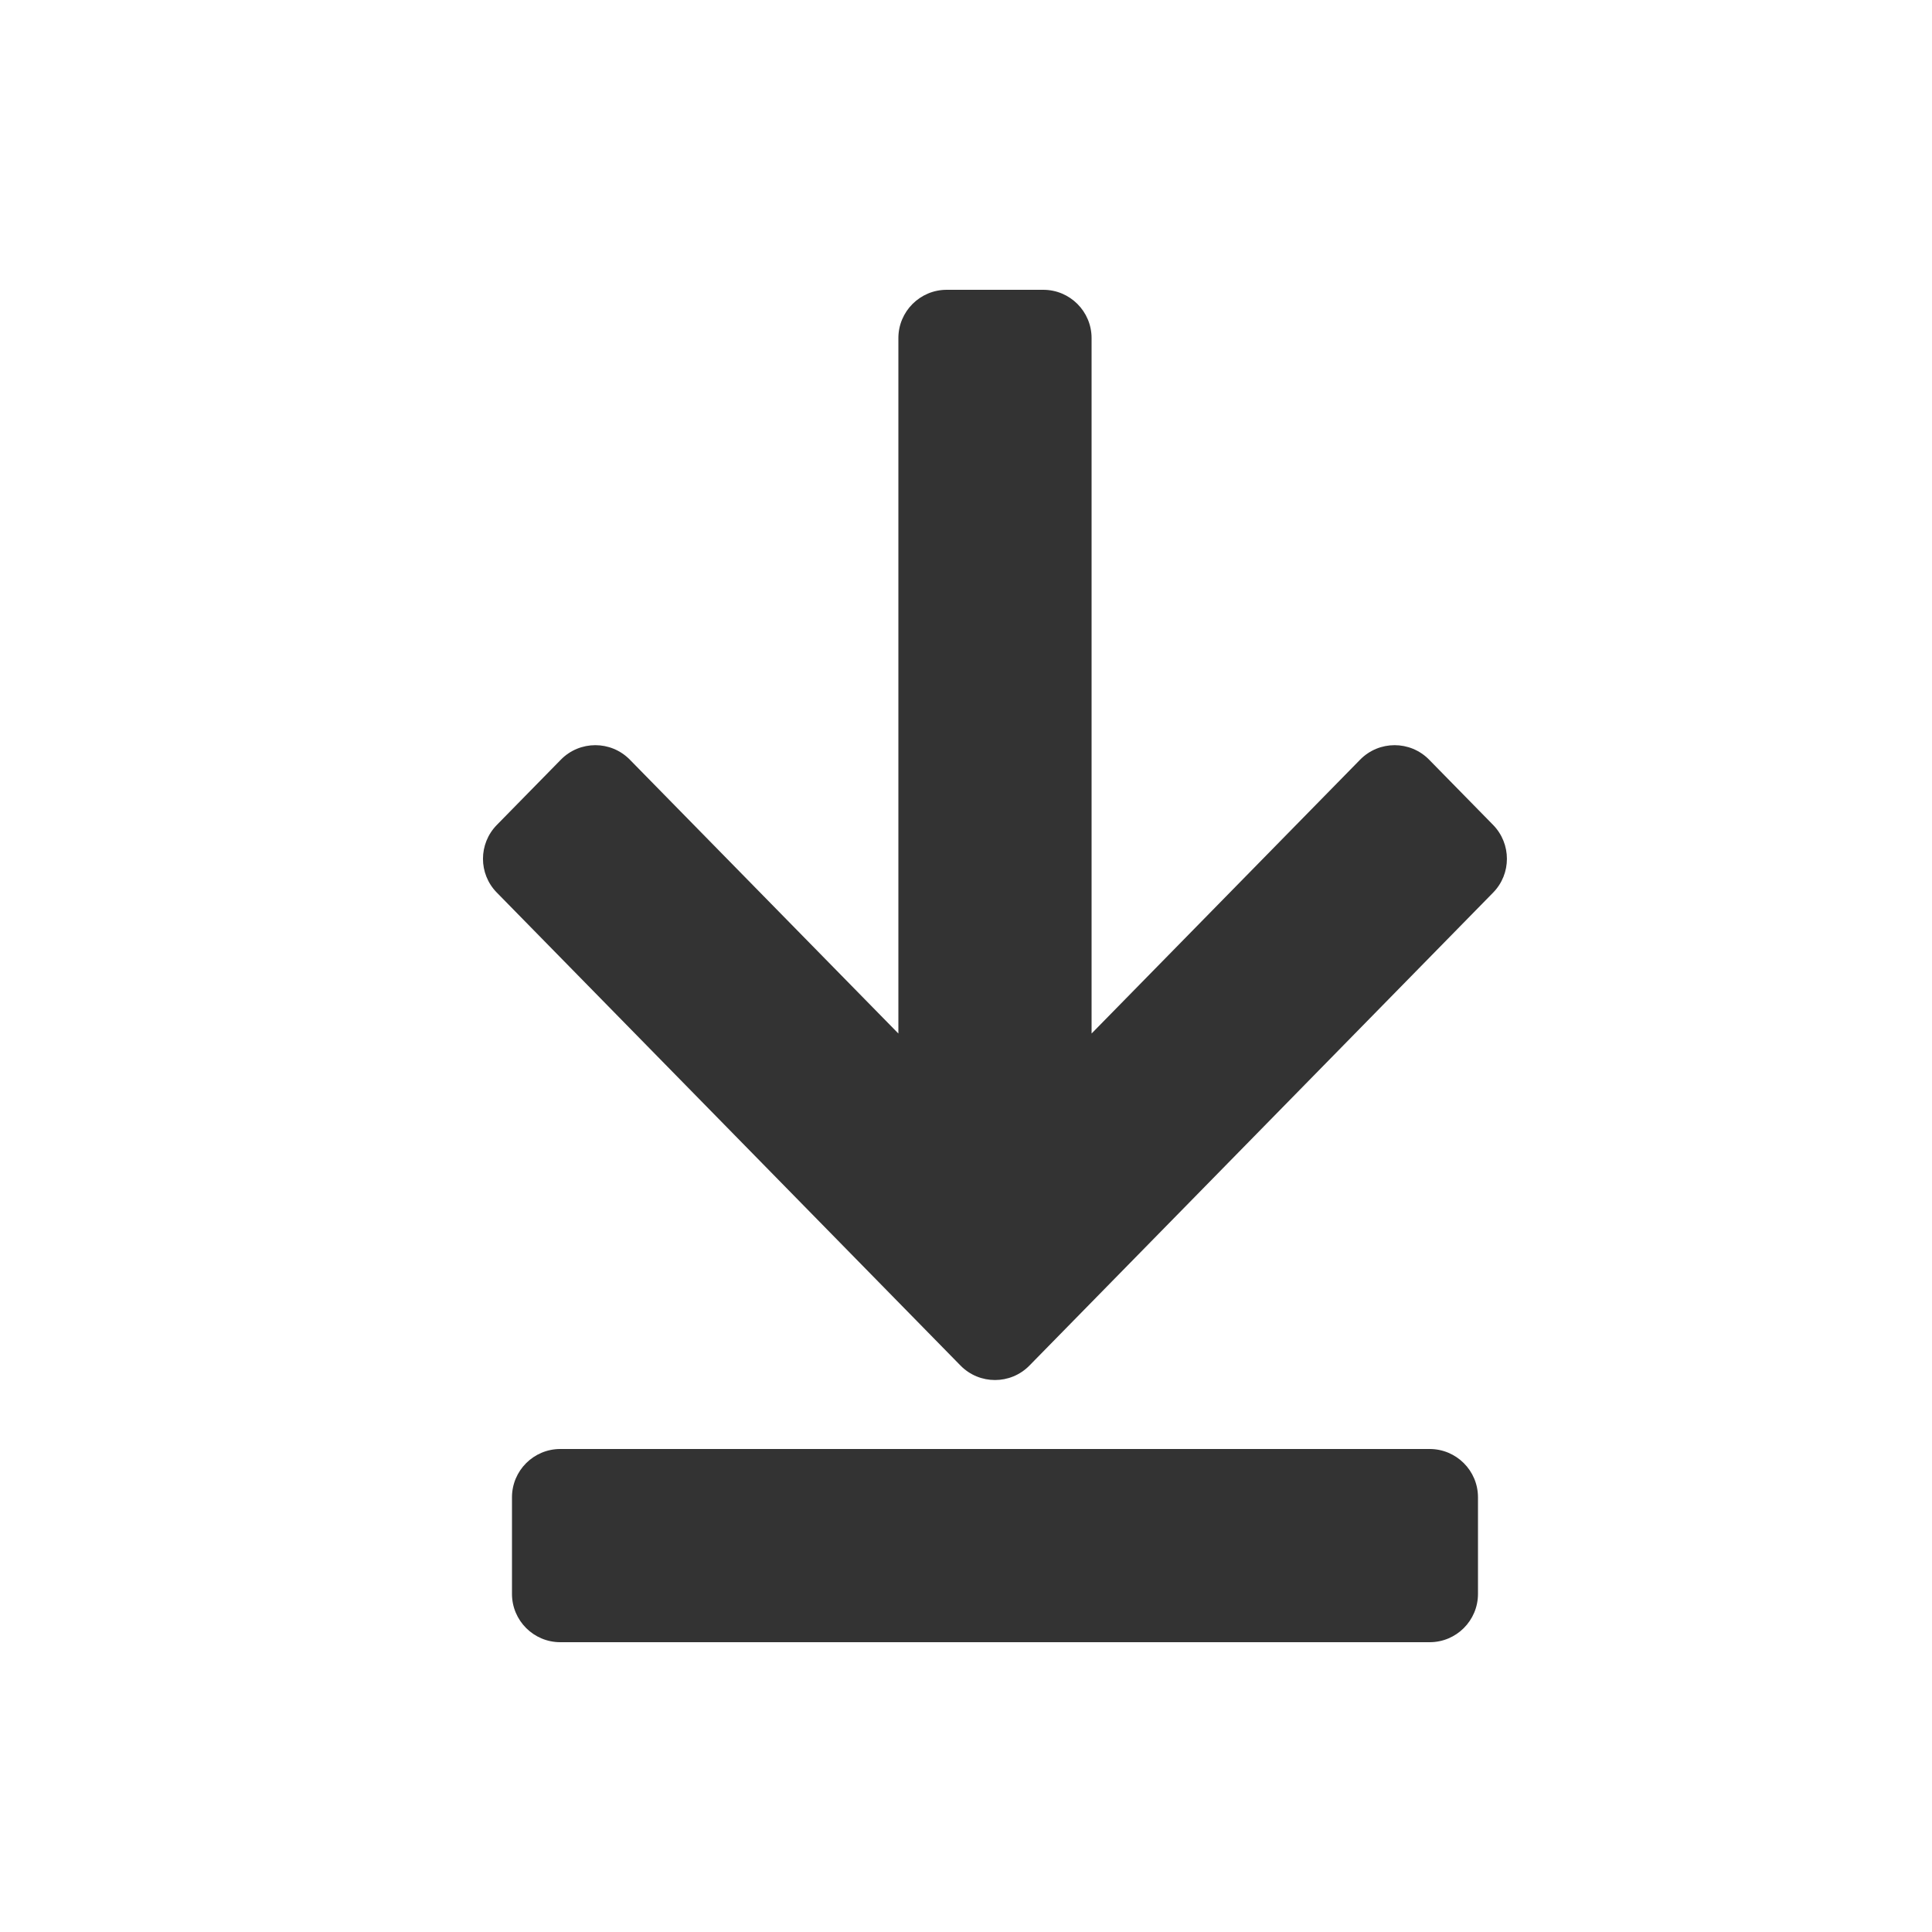 <svg width="20" height="20" viewBox="0 0 20 20" fill="none" xmlns="http://www.w3.org/2000/svg">
<path fill-rule="evenodd" clip-rule="evenodd" d="M9.3 3.5C9.3 3.224 9.524 3 9.8 3H10.8C11.076 3 11.3 3.224 11.3 3.5V10.699L14.08 7.864C14.276 7.664 14.598 7.664 14.794 7.864L15.457 8.54C15.647 8.735 15.647 9.046 15.457 9.24L10.657 14.136C10.461 14.336 10.139 14.336 9.943 14.136L5.143 9.24C4.952 9.046 4.952 8.735 5.143 8.54L5.806 7.864C6.002 7.664 6.324 7.664 6.52 7.864L9.3 10.699V3.5ZM5.3 15.5C5.3 15.224 5.524 15 5.8 15H14.8C15.076 15 15.3 15.224 15.3 15.5V16.5C15.3 16.776 15.076 17 14.8 17H5.8C5.524 17 5.3 16.776 5.3 16.5V15.5Z" fill="#333333"/>
</svg>

